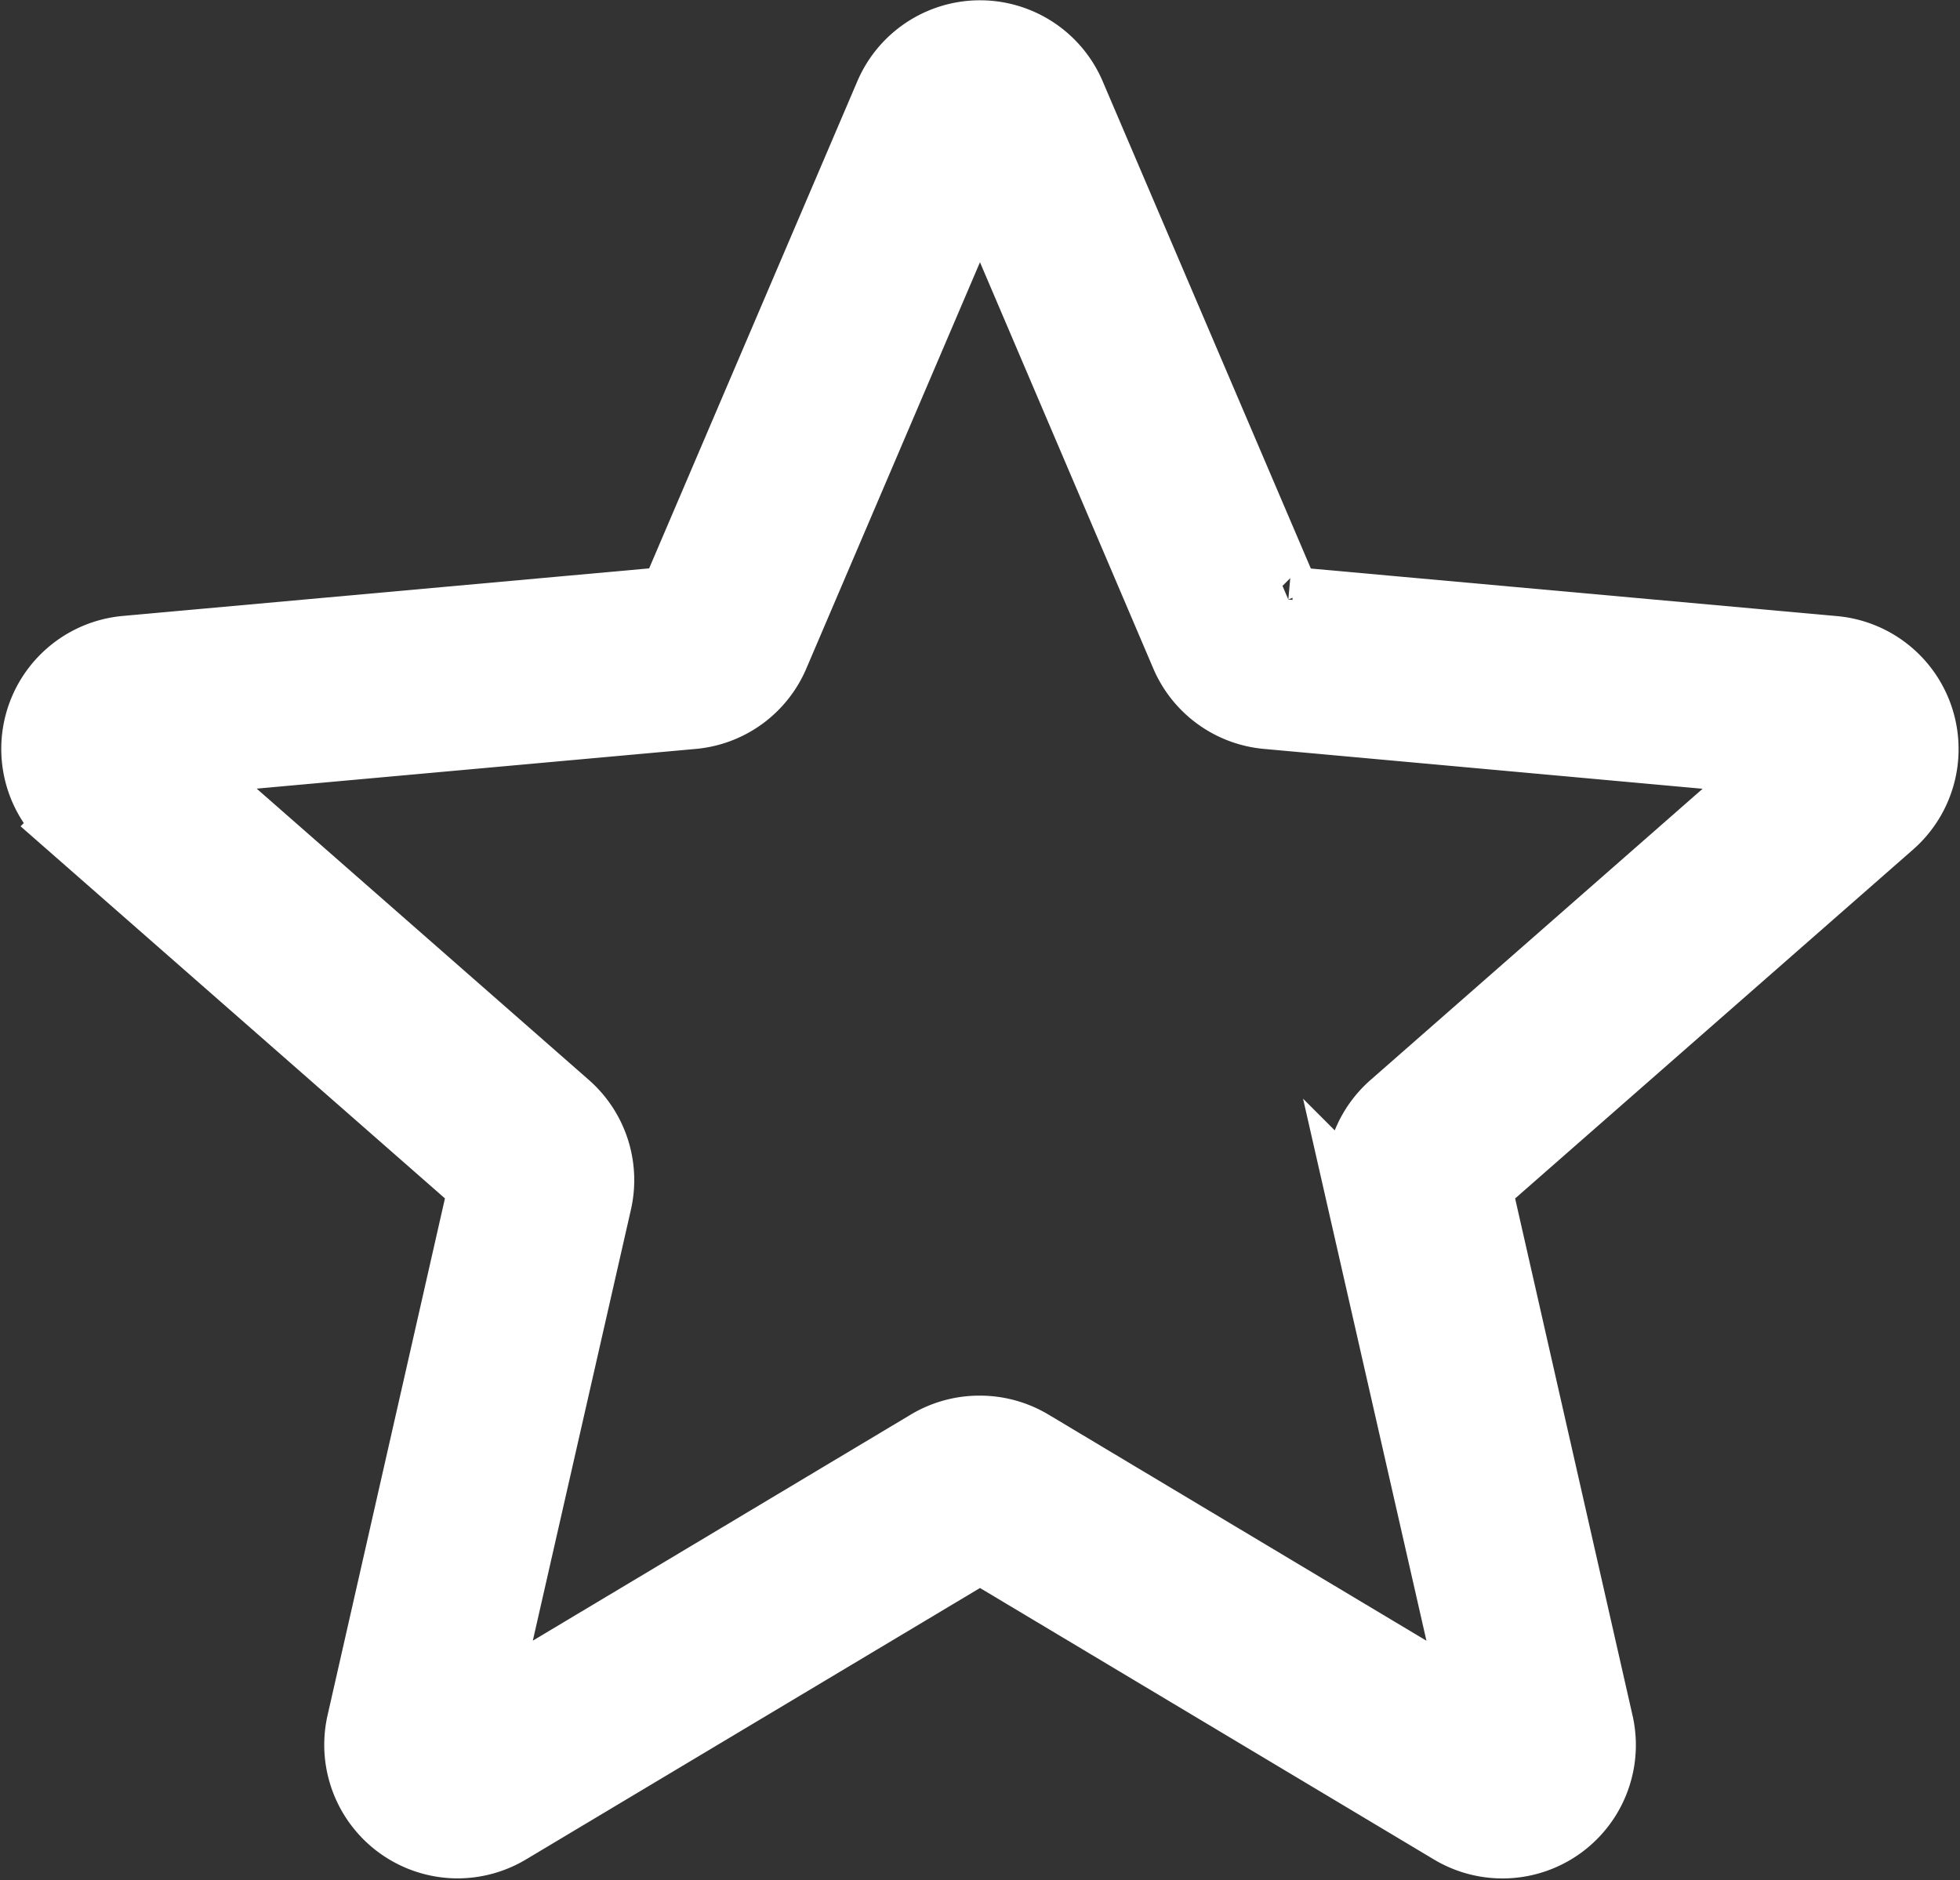 <svg xmlns="http://www.w3.org/2000/svg" width="23.832" height="22.864" viewBox="0 0 23.832 22.864">
  <rect x="0" y="0" width="23.832" height="22.864" fill="#333333" stroke="none"/>
  <path id="Favourites" d="M5.148,22.532a1.224,1.224,0,0,1-1.191-1.495l1.48-6.517-5.018-4.4A1.223,1.223,0,0,1,1.112,7.98l6.639-.6,2.625-6.142a1.222,1.222,0,0,1,2.248,0l2.625,6.144,6.638.6a1.224,1.224,0,0,1,.695,2.139l-5.018,4.4,1.48,6.517a1.222,1.222,0,0,1-1.819,1.321L11.5,18.935,5.775,22.358a1.225,1.225,0,0,1-.627.174Zm6.351-5.07a1.225,1.225,0,0,1,.627.173l5.4,3.231-1.4-6.151a1.222,1.222,0,0,1,.387-1.191l4.738-4.155L14.989,8.8a1.221,1.221,0,0,1-1.016-.741L11.5,2.262,9.022,8.06A1.218,1.218,0,0,1,8.009,8.8L1.74,9.367l4.738,4.155a1.22,1.22,0,0,1,.387,1.192l-1.4,6.151,5.4-3.23a1.225,1.225,0,0,1,.627-.173ZM7.7,7.5a0,0,0,0,1,0,0Zm7.6,0v0S15.3,7.494,15.3,7.494Zm0,0" transform="translate(0.416 -0.092)" fill="#fff" stroke="#fff" stroke-width="0.8"/>
</svg>
